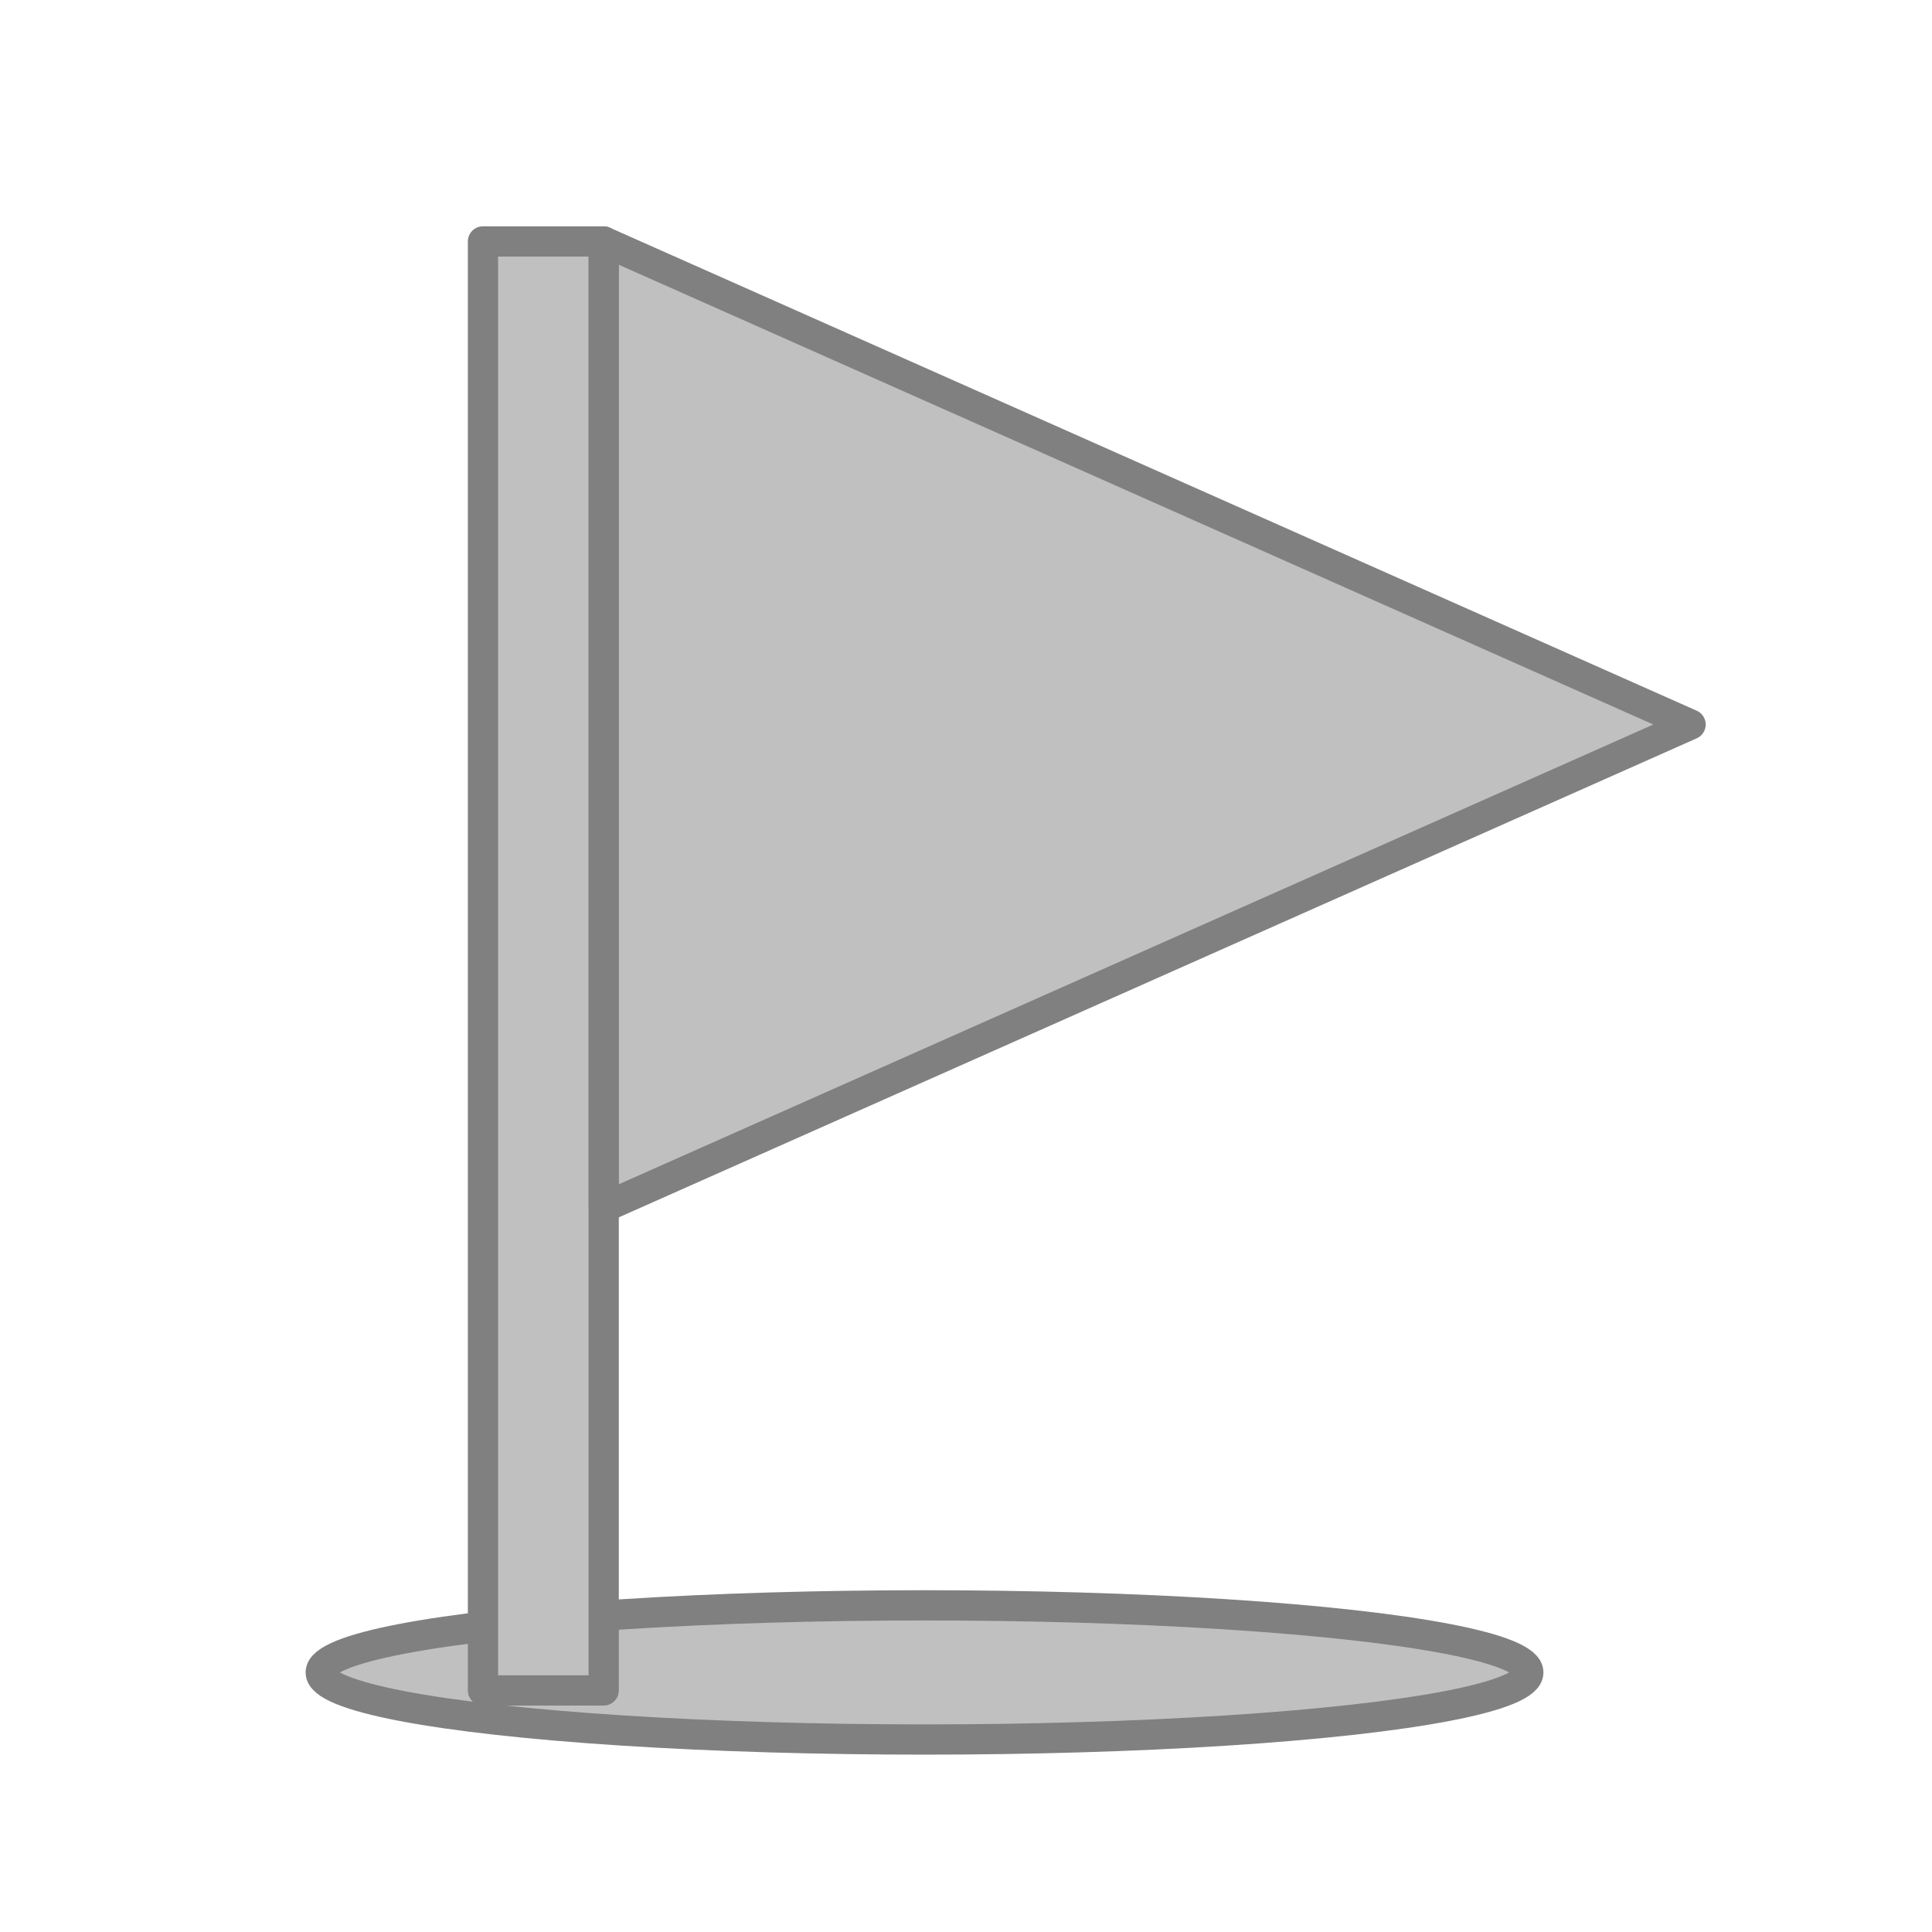 <?xml version="1.0" encoding="UTF-8" standalone="no"?>
<!-- Created with Inkscape (http://www.inkscape.org/) -->

<svg
   xmlns:dc="http://purl.org/dc/elements/1.1/"
   xmlns:cc="http://creativecommons.org/ns#"
   xmlns:rdf="http://www.w3.org/1999/02/22-rdf-syntax-ns#"
   xmlns:svg="http://www.w3.org/2000/svg"
   xmlns="http://www.w3.org/2000/svg"
   xmlns:sodipodi="http://sodipodi.sourceforge.net/DTD/sodipodi-0.dtd"
   xmlns:inkscape="http://www.inkscape.org/namespaces/inkscape"
   width="64"
   height="64"
   viewBox="0 0 16.933 16.933"
   version="1.1"
   id="svg8"
   inkscape:version="0.92.4 (5da689c313, 2019-01-14)"
   sodipodi:docname="flag_slot.svg">
  <defs
     id="defs2" />
  <sodipodi:namedview
     id="base"
     pagecolor="#ffffff"
     bordercolor="#666666"
     borderopacity="1.0"
     inkscape:pageopacity="0.0"
     inkscape:pageshadow="2"
     inkscape:zoom="5.2755793"
     inkscape:cx="20.426827"
     inkscape:cy="18.192587"
     inkscape:document-units="px"
     inkscape:current-layer="layer1"
     showgrid="true"
     units="px"
     inkscape:window-width="1366"
     inkscape:window-height="705"
     inkscape:window-x="-8"
     inkscape:window-y="-8"
     inkscape:window-maximized="1">
    <inkscape:grid
       type="xygrid"
       id="grid10"
       empspacing="8" />
    <inkscape:grid
       type="xygrid"
       id="grid3715"
       empspacing="8"
       enabled="false" />
  </sodipodi:namedview>
  <g
     inkscape:label="Vrstva 1"
     inkscape:groupmode="layer"
     id="layer1"
     transform="translate(0,-280.067)">
    <path
       style="fill:#cccccc;fill-opacity:1;stroke:#000000;stroke-width:0.094;stroke-miterlimit:4;stroke-dasharray:none;stroke-opacity:1"
       d=""
       id="path544"
       inkscape:connector-curvature="0"
       transform="matrix(0.265,0,0,0.265,0,280.067)" />
    <path
       style="fill:#cccccc;fill-opacity:1;stroke:#000000;stroke-width:0.003;stroke-miterlimit:4;stroke-dasharray:none;stroke-opacity:1"
       d=""
       id="path572"
       inkscape:connector-curvature="0"
       transform="matrix(0.265,0,0,0.265,0,280.067)" />
    <path
       style="fill:#cccccc;fill-opacity:1;stroke:#000000;stroke-width:0.003;stroke-miterlimit:4;stroke-dasharray:none;stroke-opacity:1"
       d=""
       id="path578"
       inkscape:connector-curvature="0"
       transform="matrix(0.265,0,0,0.265,0,280.067)" />
    <path
       style="fill:#cccccc;fill-opacity:1;stroke:#000000;stroke-width:0.003;stroke-miterlimit:4;stroke-dasharray:none;stroke-opacity:1"
       d=""
       id="path584"
       inkscape:connector-curvature="0"
       transform="matrix(0.265,0,0,0.265,0,280.067)" />
    <path
       style="fill:#cccccc;fill-opacity:1;stroke:#000000;stroke-width:0.003;stroke-miterlimit:4;stroke-dasharray:none;stroke-opacity:1"
       d=""
       id="path588"
       inkscape:connector-curvature="0"
       transform="matrix(0.265,0,0,0.265,0,280.067)" />
    <path
       style="fill:#cccccc;fill-opacity:1;stroke:#000000;stroke-width:0.143;stroke-miterlimit:4;stroke-dasharray:none;stroke-opacity:1"
       d=""
       id="path604"
       inkscape:connector-curvature="0"
       transform="matrix(0.265,0,0,0.265,0,280.067)" />
    <ellipse
       ry="0.588"
       rx="5.292"
       cy="294.725"
       cx="8.103"
       id="ellipse3920-0"
       style="display:inline;fill:#c0c0c0;stroke:#808080;stroke-width:0.265;stroke-linejoin:round;stroke-opacity:1"
       inkscape:export-filename="/home/terezievahalova/dev/roboprojekt/interface/png/interface.png"
       inkscape:export-xdpi="96"
       inkscape:export-ydpi="96" />
    <path
       inkscape:connector-curvature="0"
       id="path3922-3"
       d="m 4.233,282.183 v 12.7 h 1.058 v -12.7 z"
       style="display:inline;fill:#c0c0c0;stroke:#808080;stroke-width:0.265px;stroke-linecap:butt;stroke-linejoin:round;stroke-opacity:1"
       inkscape:export-filename="/home/terezievahalova/dev/roboprojekt/interface/png/interface.png"
       inkscape:export-xdpi="96"
       inkscape:export-ydpi="96" />
    <path
       inkscape:connector-curvature="0"
       id="path3924-3"
       d="m 5.292,290.65 9.525,-4.233 -9.525,-4.233 v 8.467"
       style="display:inline;fill:#c0c0c0;stroke:#808080;stroke-width:0.265px;stroke-linecap:butt;stroke-linejoin:round;stroke-opacity:1"
       inkscape:export-filename="/home/terezievahalova/dev/roboprojekt/interface/png/interface.png"
       inkscape:export-xdpi="96"
       inkscape:export-ydpi="96" />
  </g>
</svg>
